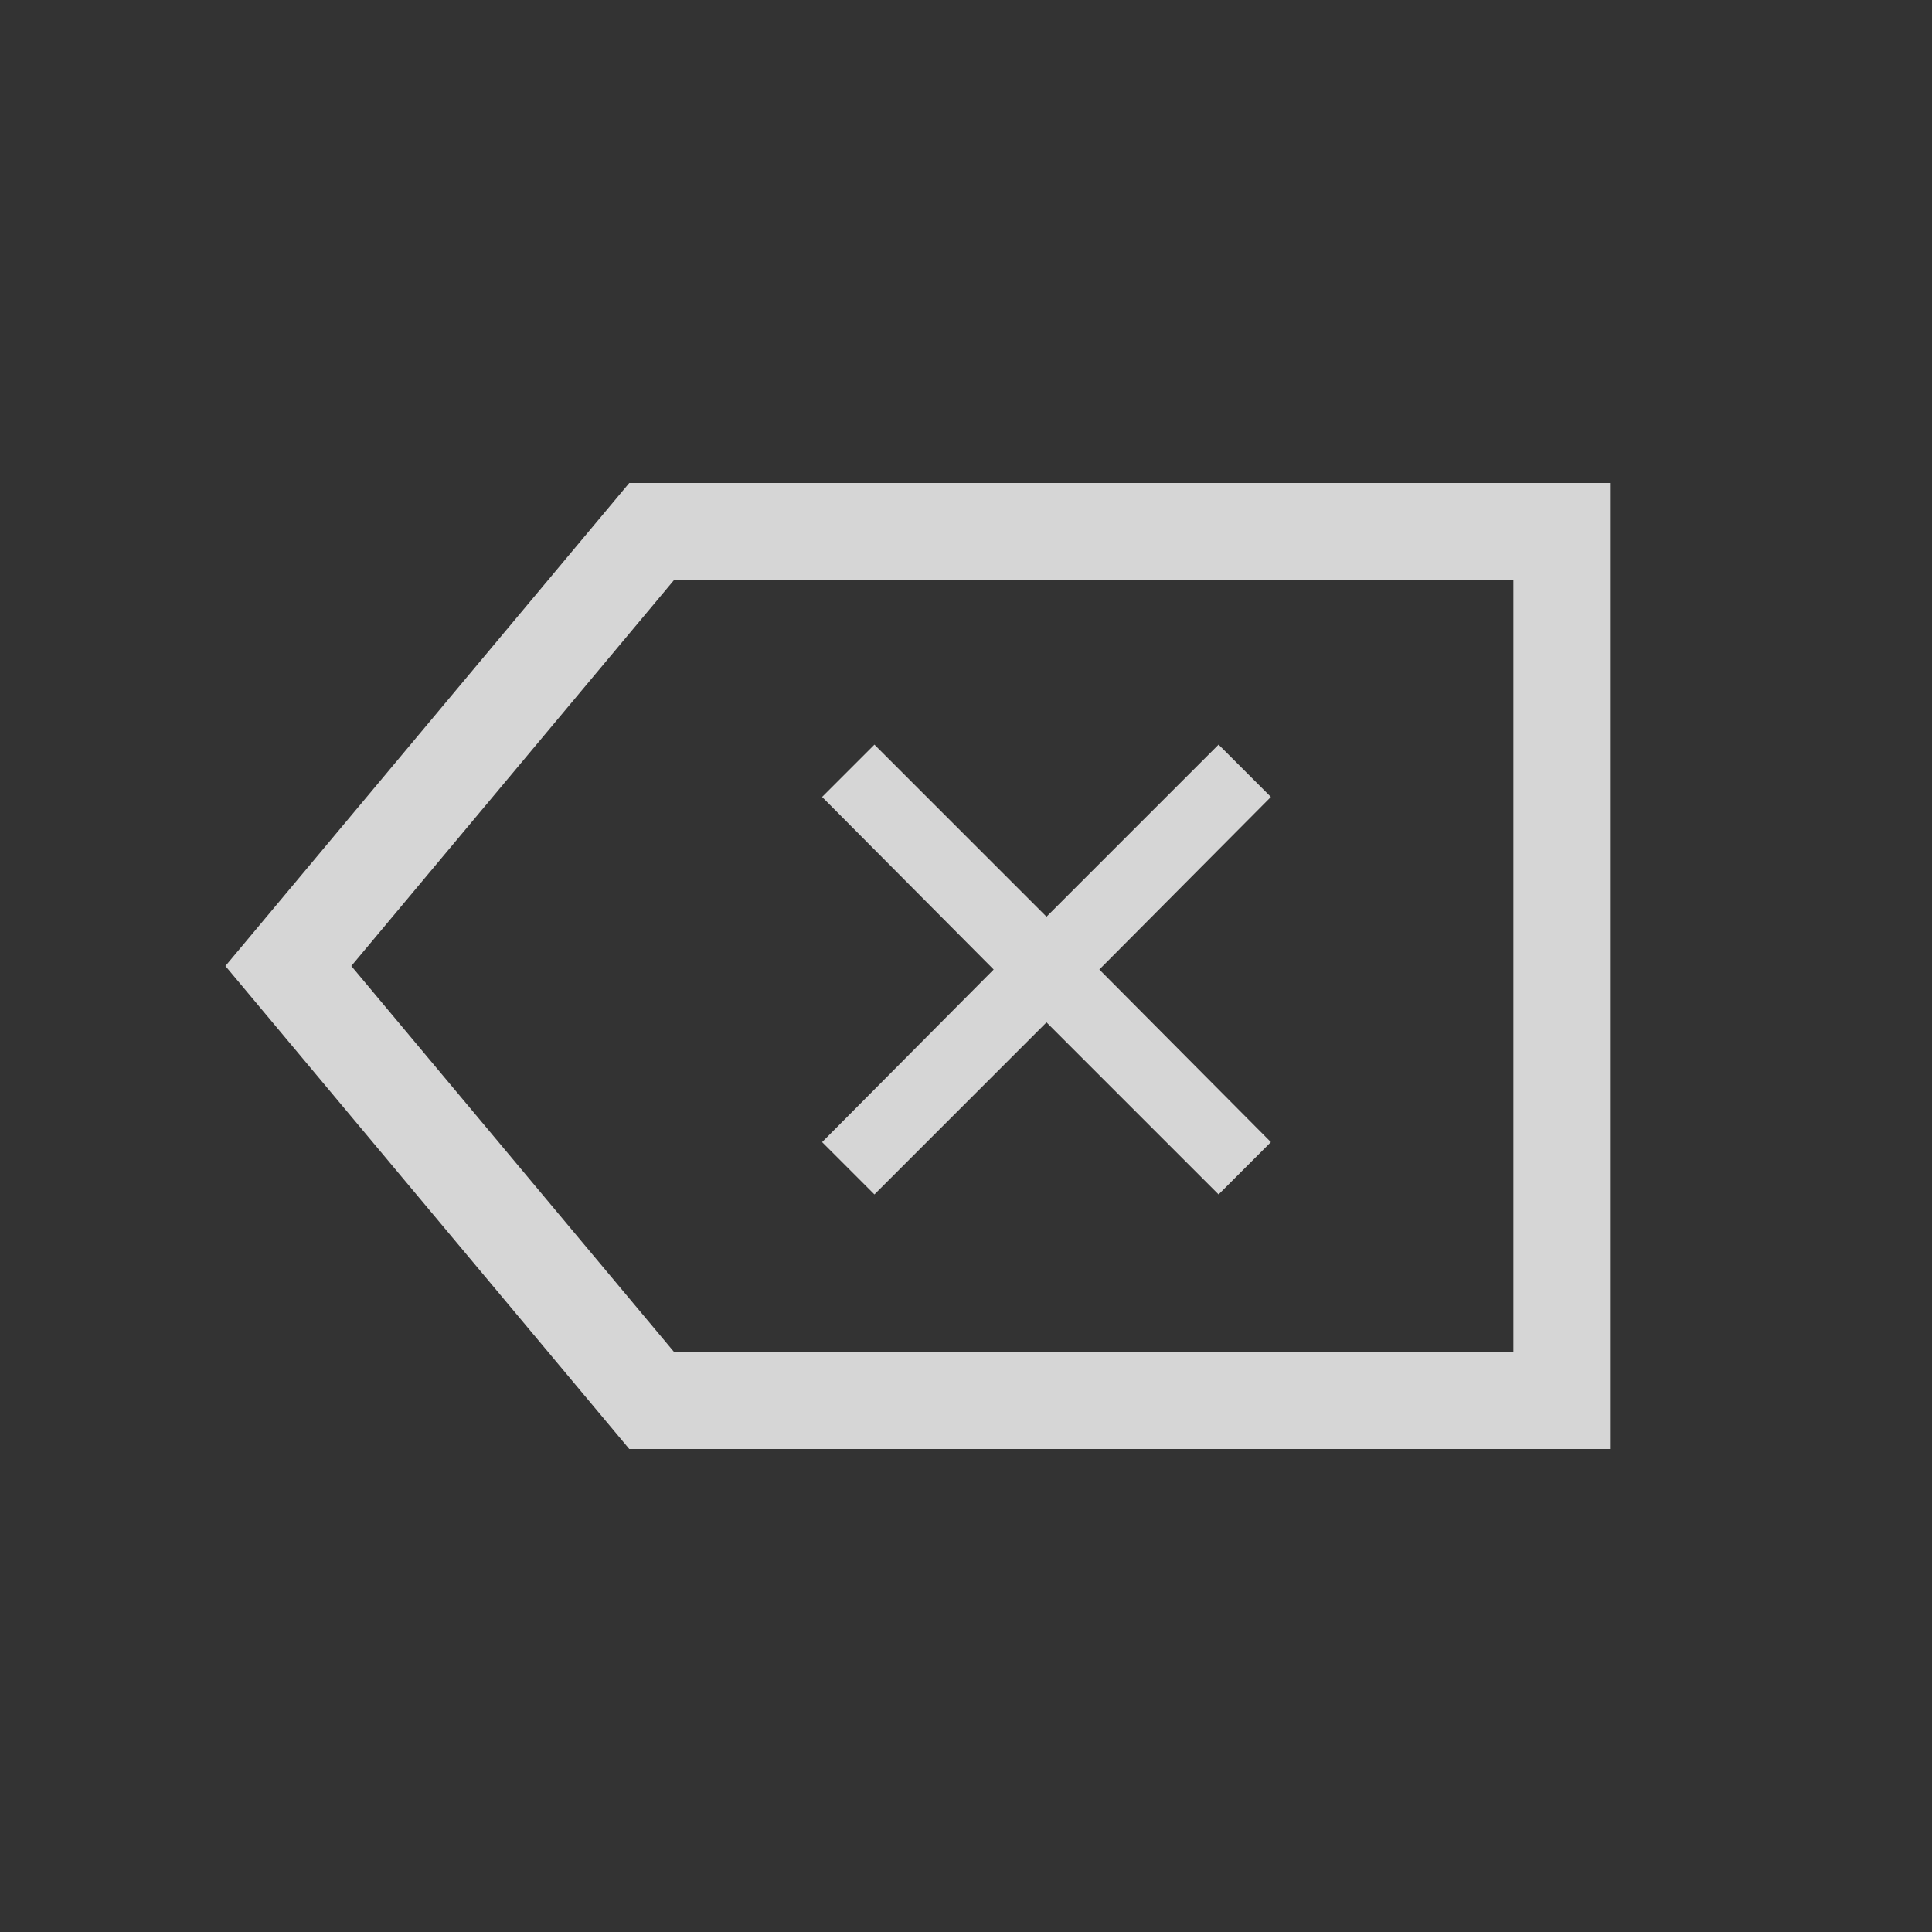 <?xml version="1.0" encoding="UTF-8"?>
<svg width="60px" height="60px" viewBox="0 0 60 60" version="1.1" xmlns="http://www.w3.org/2000/svg" xmlns:xlink="http://www.w3.org/1999/xlink">
    <rect x="0" y="0" width="60" height="60" fill="#333333" stroke="none"/>
    <title>normal-key/backspace</title>
    <g id="normal-key/backspace" stroke="none" stroke-width="1" fill="none" fill-rule="evenodd">
        <path d="M48.5,16.5 L48.5,43.5 L20.243,43.5 L8.955,30 L20.243,16.5 L48.5,16.5 Z" id="Rectangle" stroke-opacity="0.8" stroke="#FFFFFF" stroke-width="3"></path>
        <polygon id="Path" fill-opacity="0.8" fill="#FFFFFF" fill-rule="nonzero" points="32.5 31.75 37.844 37.094 39.469 35.469 34.141 30.109 39.469 24.75 37.844 23.125 32.5 28.469 27.156 23.125 25.531 24.75 30.859 30.109 25.531 35.469 27.156 37.094"></polygon>
    </g>
</svg>